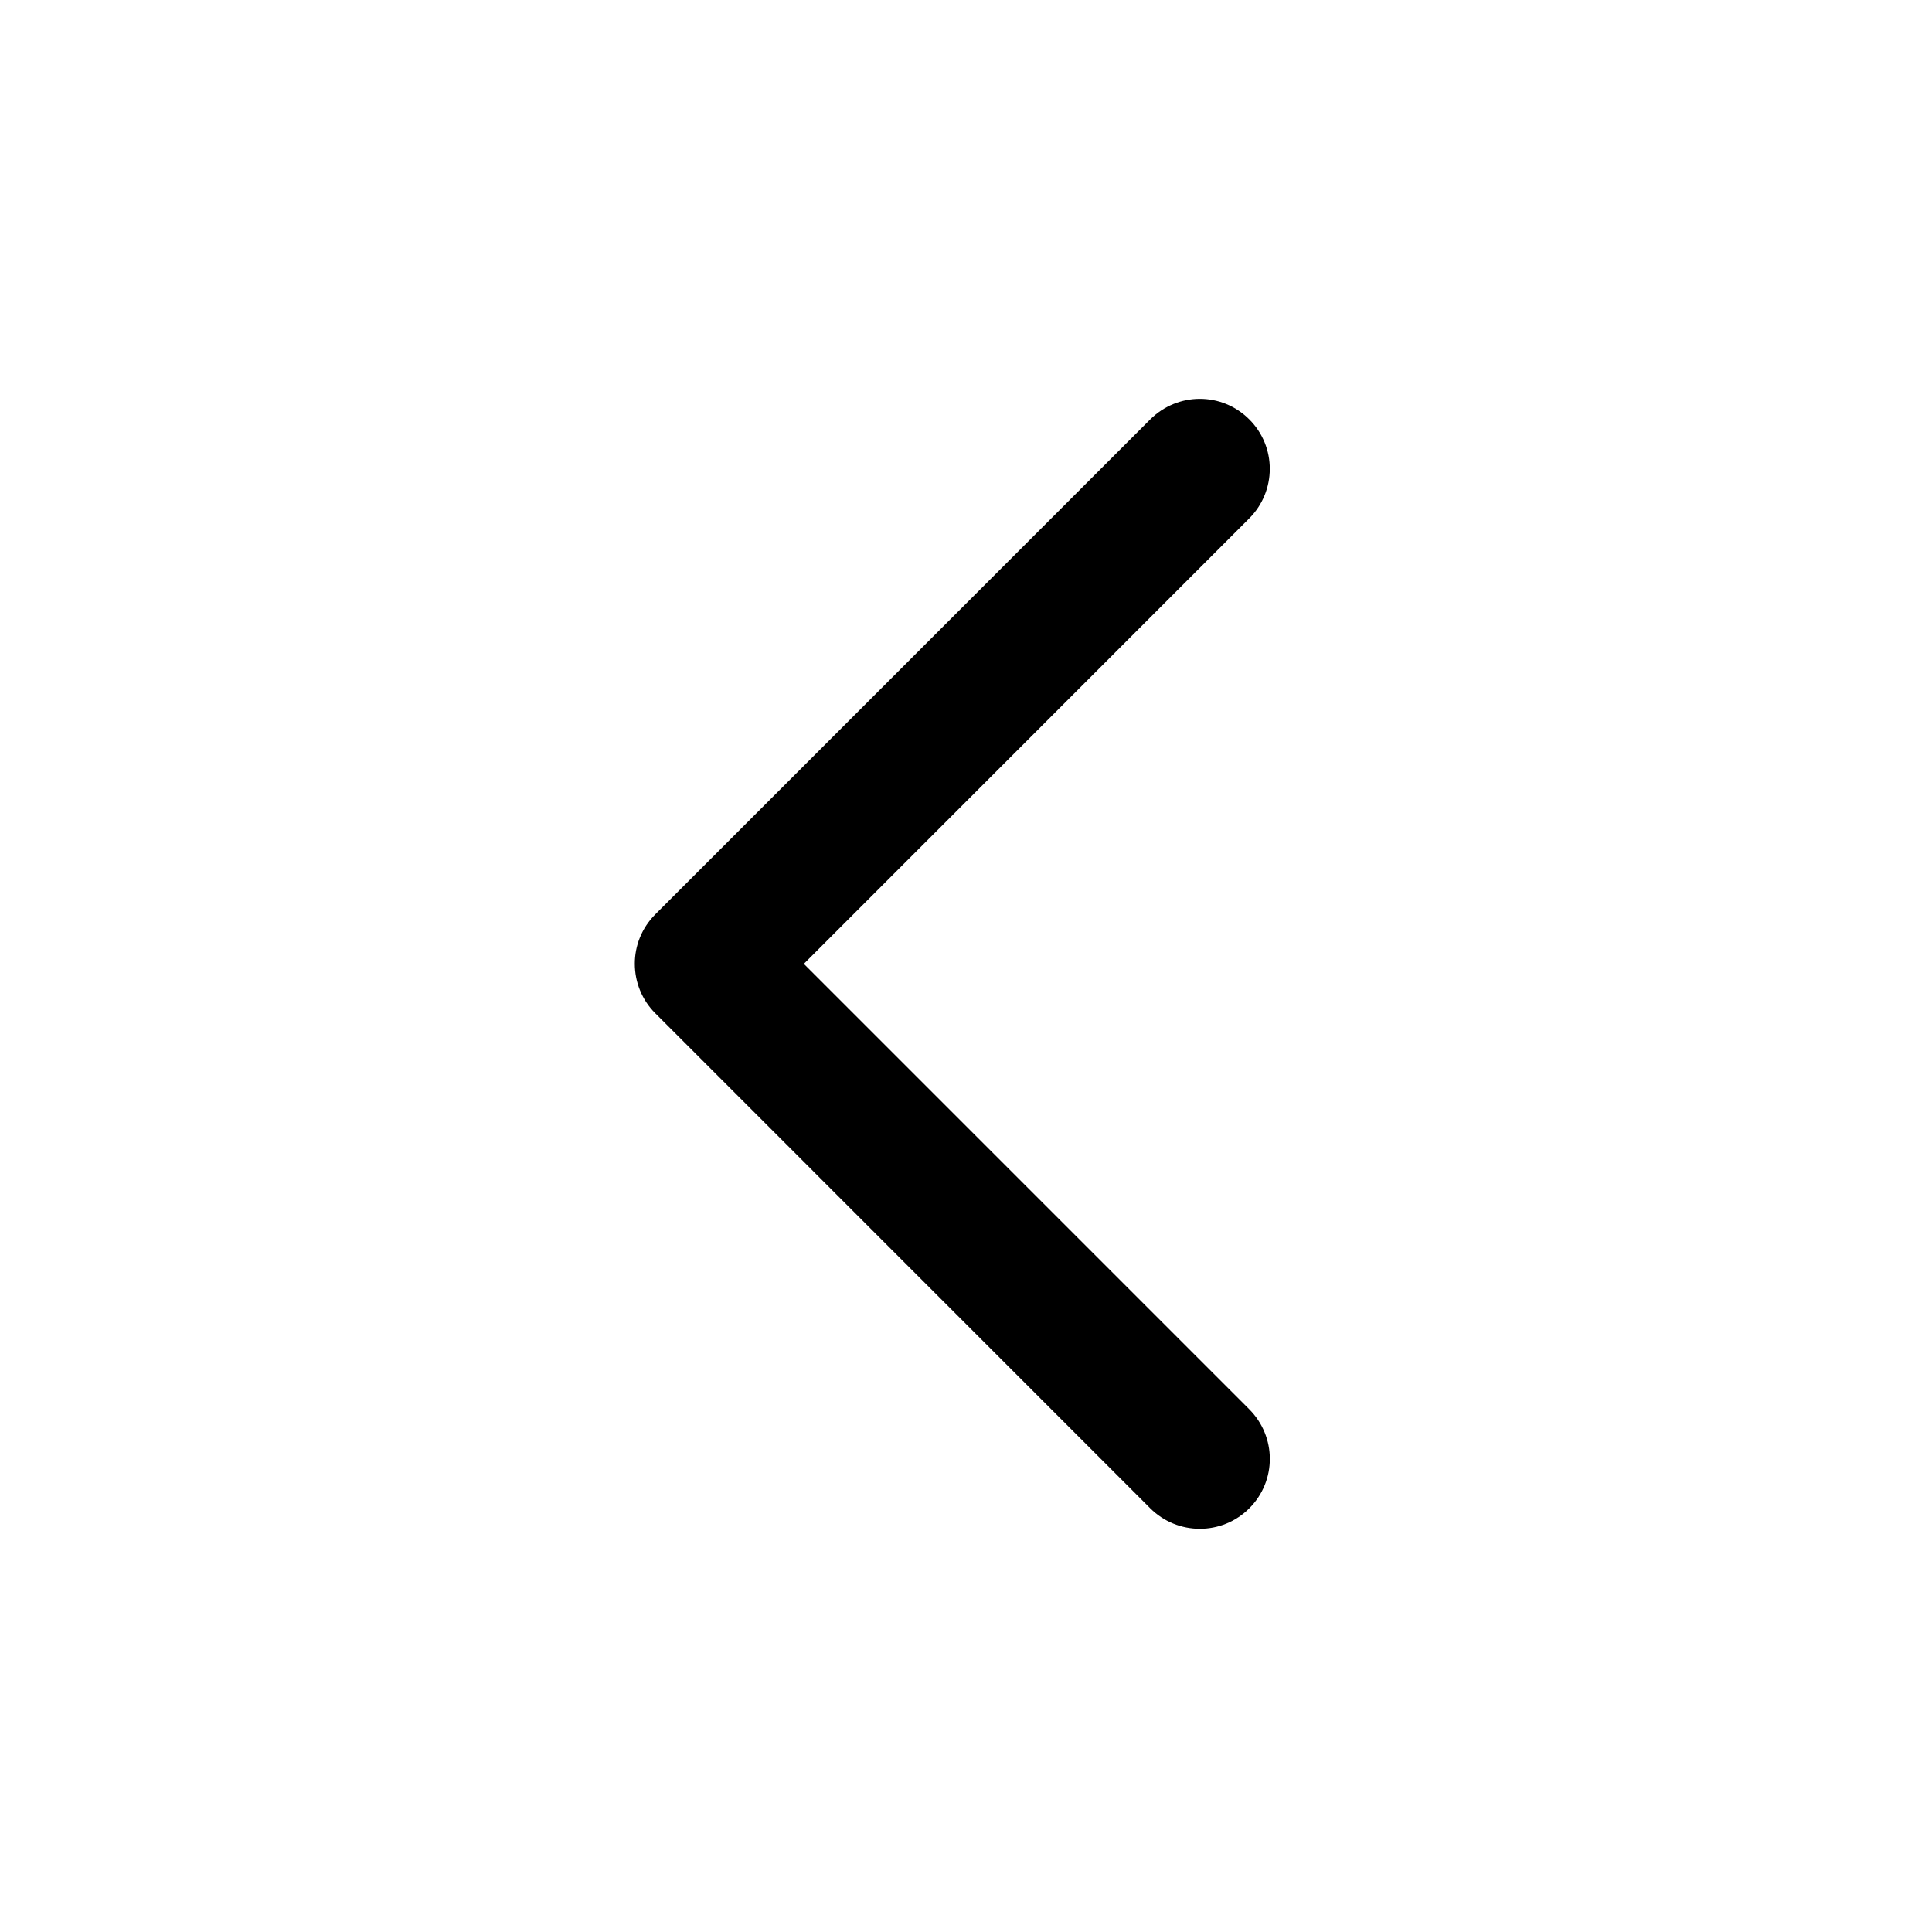 <!-- Generated by IcoMoon.io -->
<svg version="1.1" xmlns="http://www.w3.org/2000/svg" width="768" height="768" viewBox="0 0 768 768">
<title></title>
<g id="icomoon-ignore">
</g>
<path d="M319.526 383.156l177.024-177.043c10.925-10.906 10.944-28.531 0.058-39.398-10.944-10.944-28.493-10.848-39.398 0.038l-196.704 196.704c-5.472 5.472-8.179 12.595-8.16 19.7 0.019 7.124 2.726 14.246 8.16 19.66l0.019 0.038h0.020l196.666 196.684c10.906 10.886 28.532 10.906 39.398 0.038 10.944-10.944 10.848-28.492-0.038-39.398l-177.024-177.024z"></path>
</svg>
